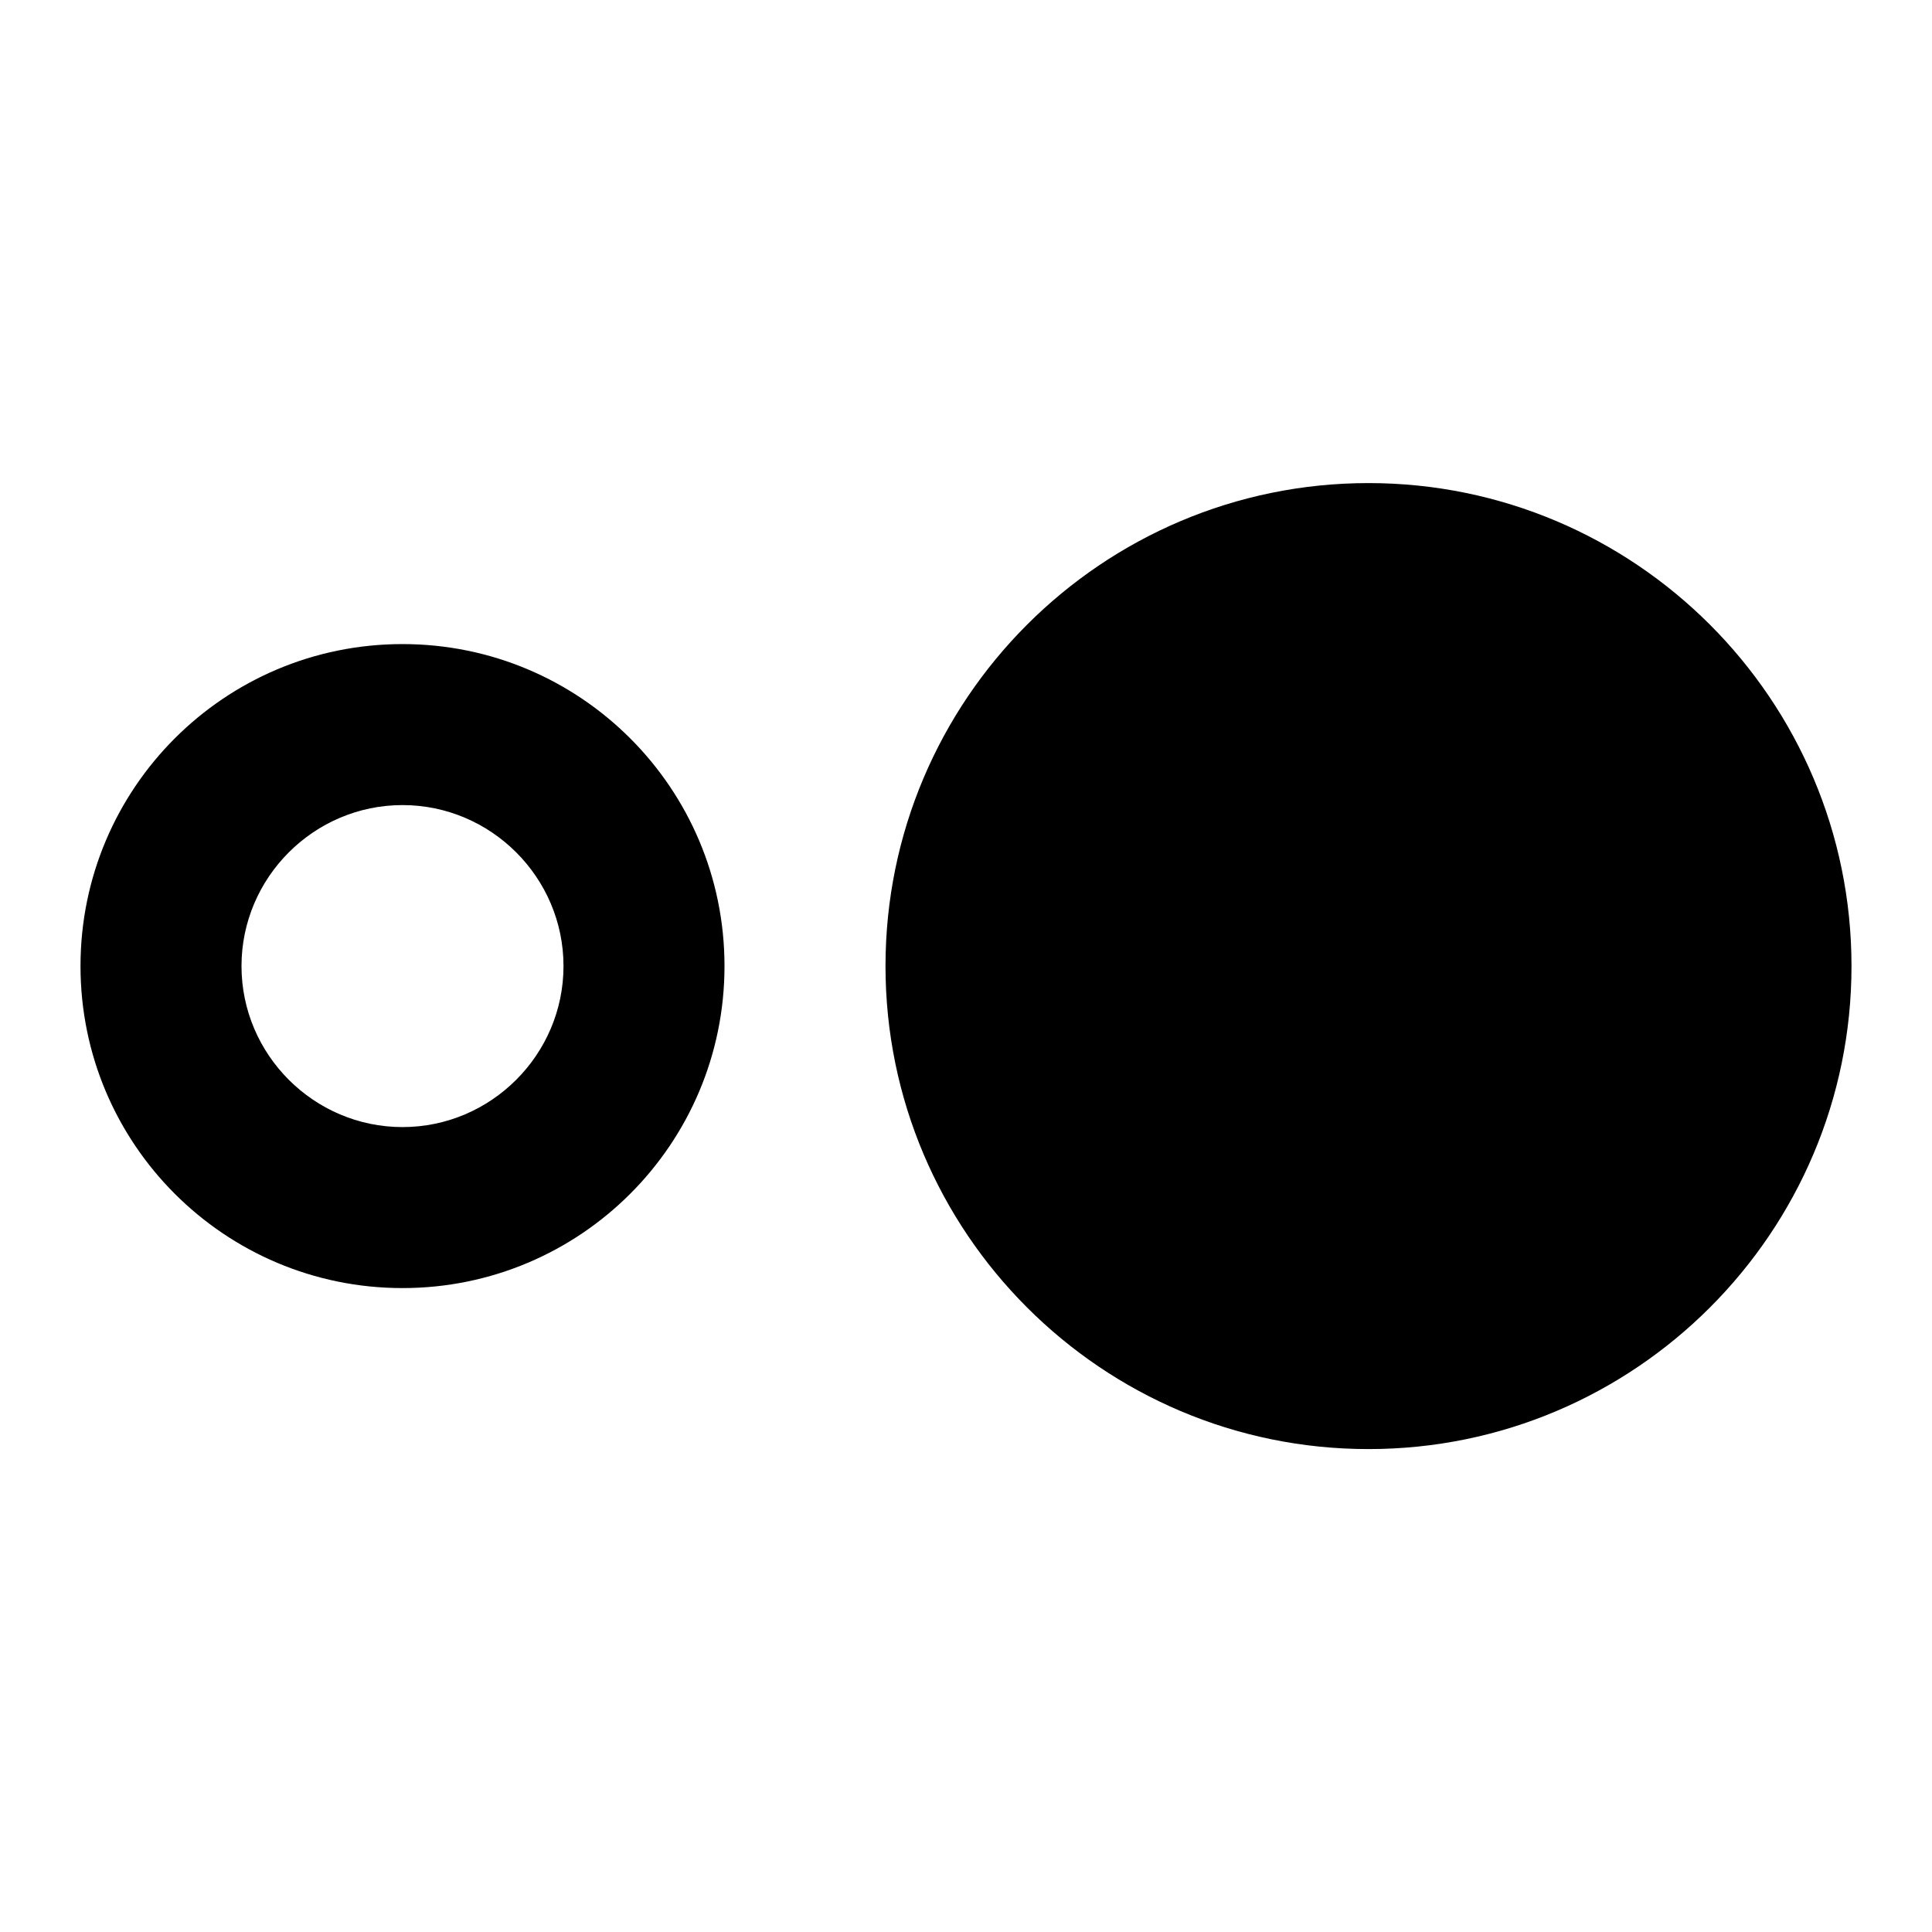 <svg   viewBox="0 0 24 24" fill="none" xmlns="http://www.w3.org/2000/svg">
<g clip-path="url(#clip0_61_16982)">
<path d="M17 6.001C13.69 6.001 11 8.691 11 12.001C11 15.311 13.69 18.001 17 18.001C20.31 18.001 23 15.311 23 12.001C23 8.691 20.31 6.001 17 6.001ZM5 8.001C2.79 8.001 1 9.791 1 12.001C1 14.211 2.79 16.001 5 16.001C7.21 16.001 9 14.211 9 12.001C9 9.791 7.21 8.001 5 8.001ZM5 14.001C3.9 14.001 3 13.101 3 12.001C3 10.901 3.9 10.001 5 10.001C6.1 10.001 7 10.901 7 12.001C7 13.101 6.1 14.001 5 14.001Z" fill="black"/>
</g>
<defs>
<clipPath id="clip0_61_16982">
<rect width="24" height="24" fill="white" transform="translate(0 0.001)"/>
</clipPath>
</defs>
</svg>
